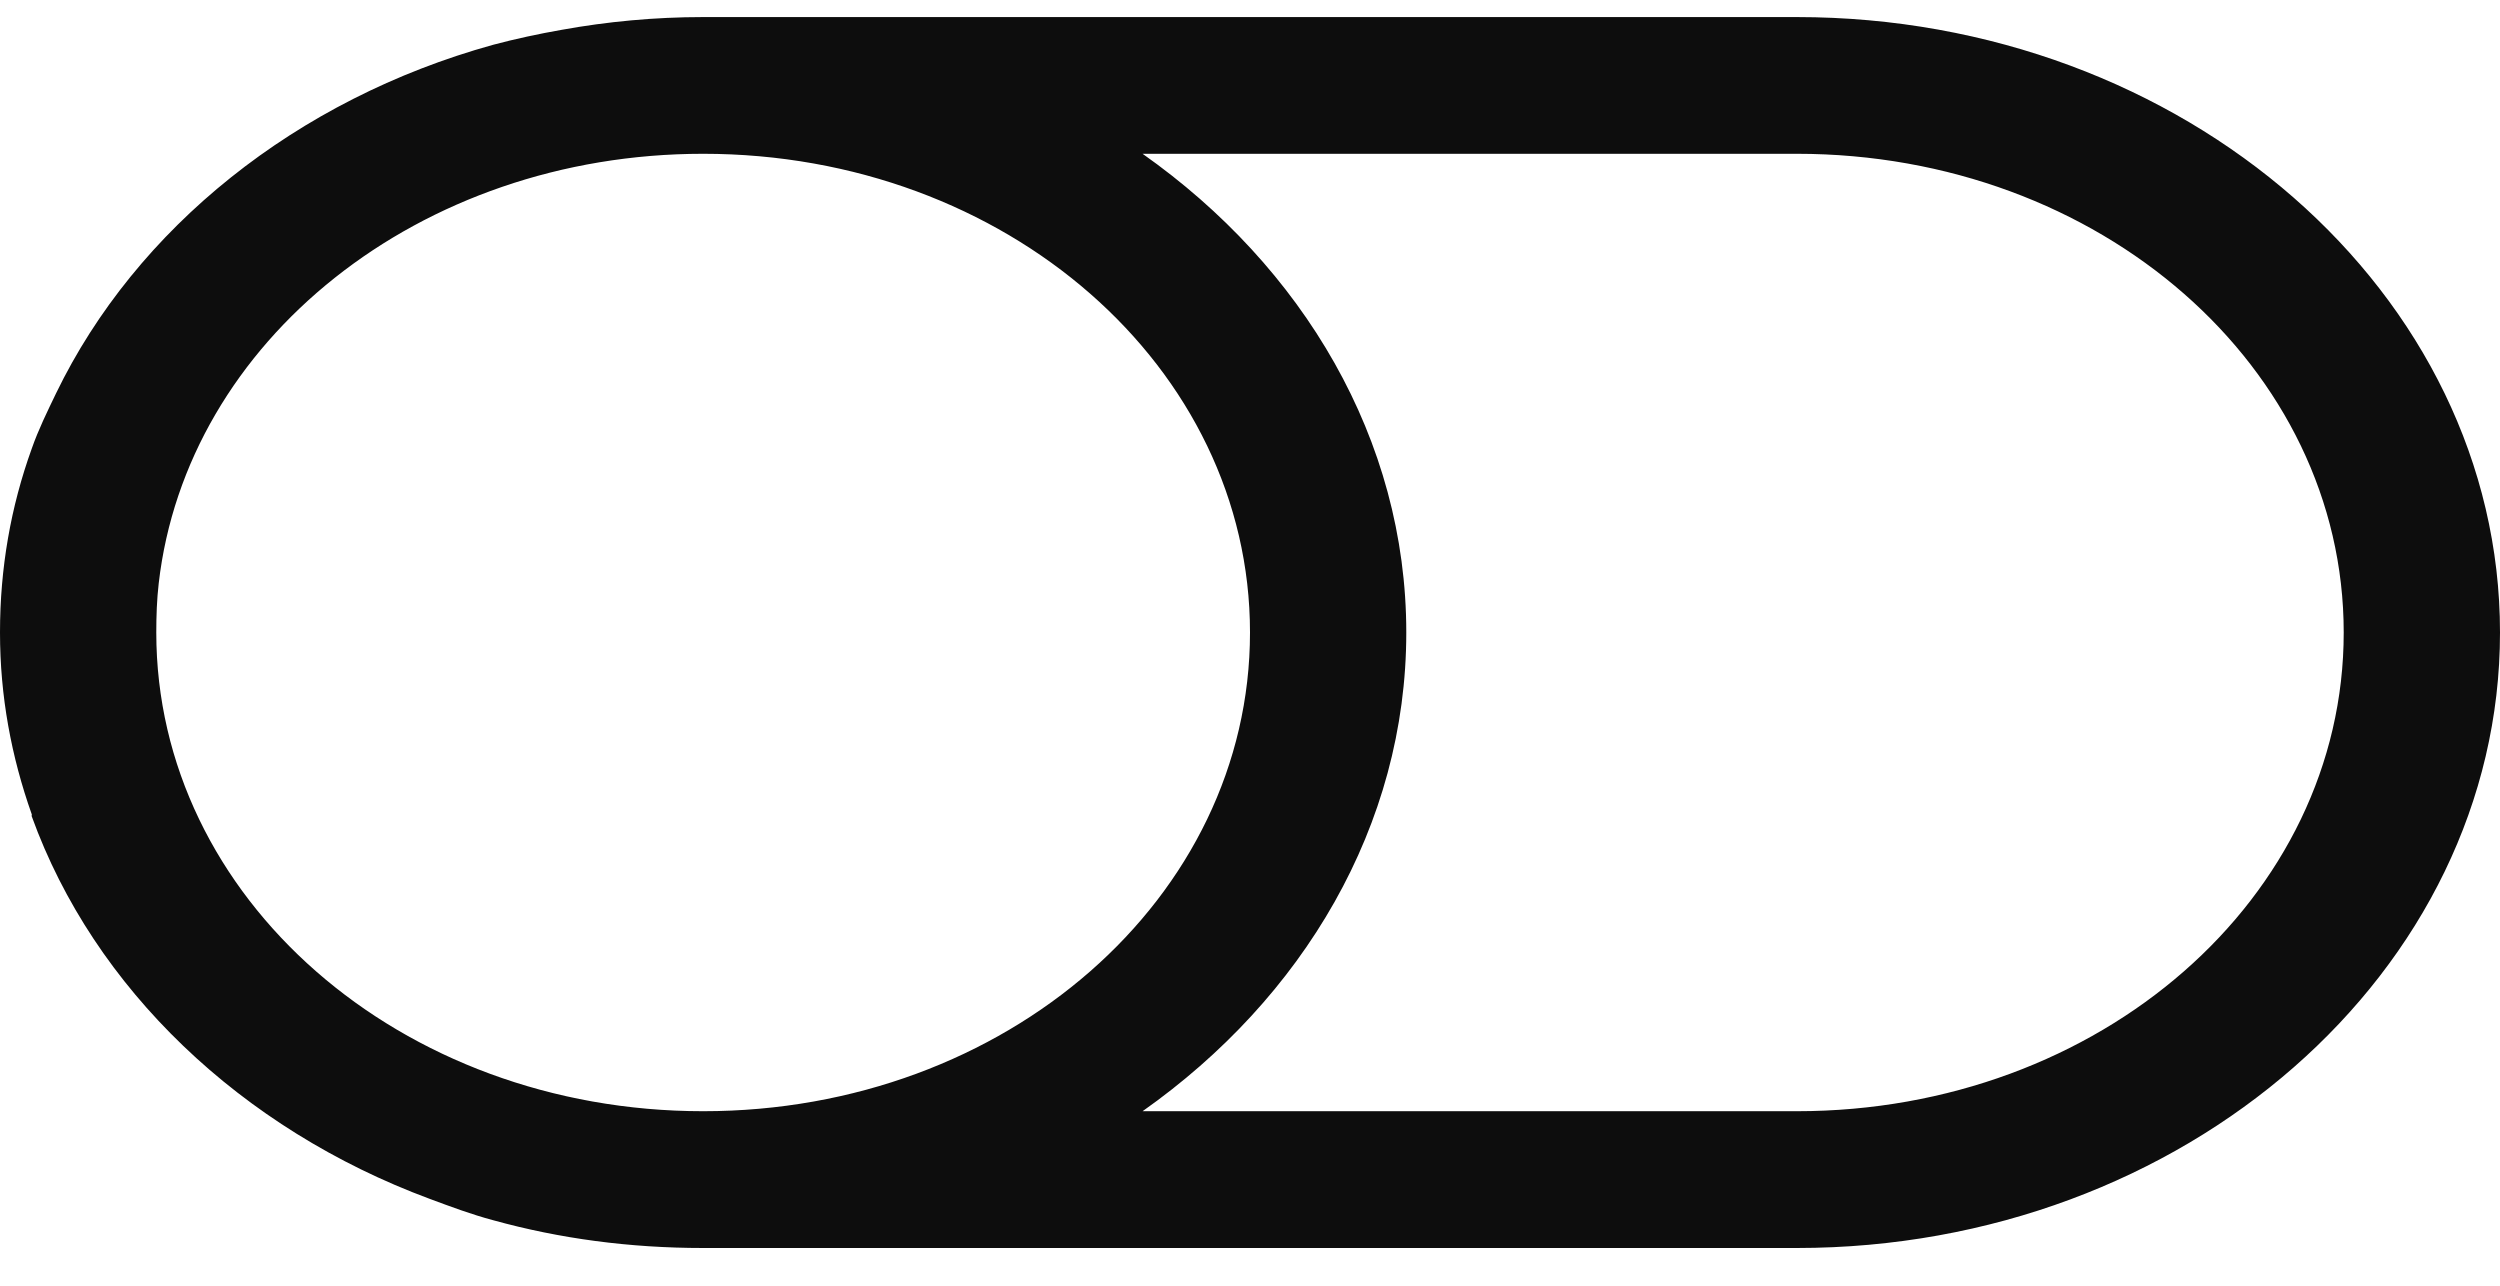 <svg width="35" height="18" viewBox="0 0 35 18" fill="none" xmlns="http://www.w3.org/2000/svg">
<path d="M9.844 0.239C9.164 0.239 8.502 0.302 7.861 0.418C7.541 0.474 7.212 0.545 6.904 0.627C4.149 1.39 1.906 3.193 0.786 5.504C0.662 5.762 0.538 6.013 0.444 6.282C0.15 7.098 0 7.954 0 8.855C0 9.746 0.158 10.591 0.444 11.399C0.449 11.406 0.44 11.421 0.444 11.428C1.316 13.841 3.375 15.804 6.016 16.784C6.31 16.893 6.597 17.001 6.904 17.083C7.836 17.341 8.814 17.472 9.844 17.472H25.156C30.578 17.472 35 13.601 35 8.855C35 4.109 30.578 0.239 25.156 0.239H9.844ZM9.844 2.153C14.086 2.153 17.5 5.142 17.5 8.855C17.5 12.569 14.086 15.557 9.844 15.557C5.601 15.557 2.188 12.569 2.188 8.855C2.188 8.624 2.196 8.392 2.222 8.167C2.61 4.779 5.866 2.153 9.844 2.153ZM15.996 2.153H25.156C29.399 2.153 32.812 5.142 32.812 8.855C32.812 12.569 29.399 15.557 25.156 15.557H15.996C18.239 13.975 19.688 11.563 19.688 8.855C19.688 6.148 18.239 3.735 15.996 2.153Z" fill="#0D0D0D"/>
</svg>
